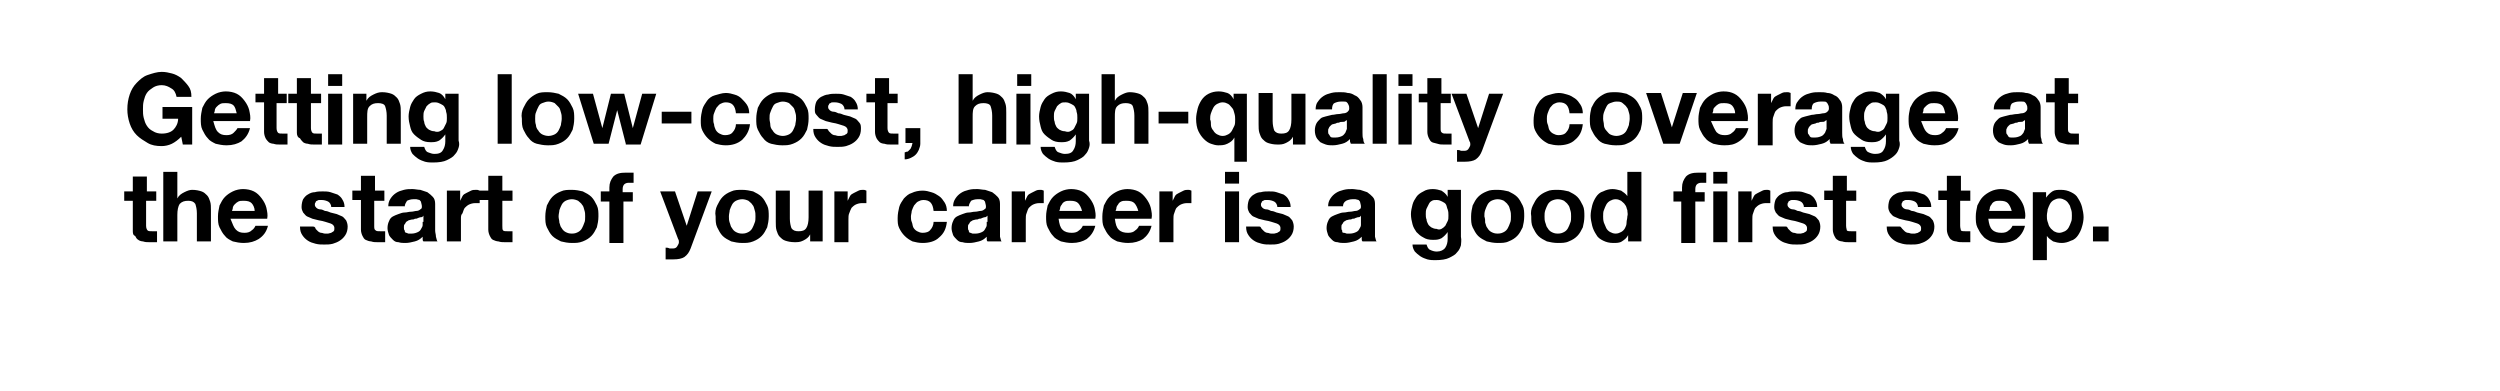 <svg xmlns="http://www.w3.org/2000/svg" viewBox="0 0 320 50"><path d="M22 18.4c-.4.2-.9.3-1.3.3-.7 0-1.3-.1-1.8-.4s-1-.6-1.4-1c-.4-.4-.7-.9-.9-1.5-.2-.6-.3-1.2-.3-1.8 0-.7.1-1.3.3-1.9.2-.6.5-1.1.9-1.5.4-.4.8-.8 1.4-1s1.2-.4 1.8-.4c.5 0 .9.1 1.3.2s.8.3 1.2.6c.3.3.6.6.9 1s.4.8.4 1.4h-1.9c-.1-.5-.3-.9-.7-1.1-.3-.2-.7-.4-1.2-.4-.4 0-.8.1-1.1.3-.3.2-.6.4-.8.7-.2.3-.3.6-.4 1s-.1.7-.1 1.1c0 .4 0 .7.1 1.1.1.4.2.7.4 1 .2.3.4.5.8.7.3.2.7.3 1.1.3.7 0 1.2-.2 1.5-.5s.6-.8.6-1.4h-2v-1.5h3.8v4.8h-1.2l-.2-1c-.4.4-.8.7-1.2.9zM27.9 16.9c.3.3.6.4 1.1.4.4 0 .7-.1.9-.3s.4-.4.5-.6H32c-.2.8-.6 1.3-1.1 1.7-.5.3-1.1.5-1.9.5-.5 0-1-.1-1.4-.2-.4-.2-.8-.4-1-.7-.3-.3-.5-.7-.7-1.1-.2-.4-.2-.9-.2-1.4 0-.5.1-.9.2-1.4.2-.4.4-.8.7-1.1s.6-.5 1-.7c.4-.2.9-.3 1.3-.3.5 0 1 .1 1.4.3.4.2.7.5 1 .9.3.4.5.8.6 1.2.1.5.2.9.1 1.4h-4.7c.2.7.3 1.1.6 1.4zm2-3.4c-.2-.2-.5-.3-1-.3-.3 0-.5 0-.7.1s-.3.2-.5.4c-.1.1-.2.3-.2.4 0 .2-.1.3-.1.4h2.9c-.1-.4-.2-.8-.4-1zM36.7 12v1.2h-1.3v3.2c0 .3.1.5.2.6.1.1.3.1.6.1h.6v1.4h-1c-.3 0-.5 0-.8-.1-.2 0-.5-.1-.6-.2s-.3-.3-.4-.5c-.1-.2-.2-.5-.2-.8v-3.8h-1.1V12h1.1v-2h1.8v2h1.1zM41.1 12v1.2h-1.3v3.2c0 .3.1.5.2.6.1.1.3.1.6.1h.6v1.4h-1c-.3 0-.5 0-.8-.1-.2 0-.5-.1-.6-.2s-.3-.3-.4-.5c-.3-.1-.4-.4-.4-.7v-3.8h-1.1V12H38v-2h1.8v2h1.3zM42 11V9.5h1.8V11H42zm1.8 1v6.5H42V12h1.8zM46.9 12v.9c.2-.4.5-.6.9-.8.4-.2.7-.3 1.1-.3.5 0 .9.1 1.2.2.3.1.5.3.7.5.2.2.3.5.4.8.1.3.1.7.1 1.1v4h-1.8v-3.6c0-.5-.1-.9-.2-1.2s-.5-.4-.9-.4c-.5 0-.8.1-1.1.4s-.3.8-.3 1.4v3.4h-1.8V12h1.7zM58.7 18.9c-.1.3-.2.6-.5.9-.2.3-.6.5-1 .7-.4.2-1 .3-1.8.3-.3 0-.6 0-1-.1-.3-.1-.6-.2-.9-.4-.3-.2-.5-.4-.7-.6-.2-.3-.3-.6-.3-.9h1.8c.1.3.2.6.5.7s.5.2.8.2c.5 0 .9-.1 1.1-.5.2-.3.3-.7.3-1.1v-.9c-.2.3-.5.6-.8.8-.4.2-.7.2-1.1.2-.5 0-.9-.1-1.2-.3-.3-.2-.6-.4-.9-.7s-.4-.6-.5-1c-.1-.4-.2-.8-.2-1.3 0-.4.1-.8.2-1.2.1-.4.3-.7.5-1 .2-.3.5-.5.9-.7s.7-.3 1.2-.3c.4 0 .8.1 1.1.2s.6.4.8.8V12h1.7v6c.1.3.1.6 0 .9zm-2.4-2.1c.2-.1.4-.2.5-.4l.3-.6c.1-.2.1-.4.1-.7 0-.3 0-.5-.1-.8 0-.2-.1-.4-.2-.6-.1-.2-.3-.3-.5-.4-.2-.1-.4-.2-.7-.2-.2 0-.5 0-.6.1-.2.1-.3.2-.5.4l-.3.6c-.1.2-.1.5-.1.7 0 .2 0 .5.1.7 0 .2.1.4.2.6.1.2.3.3.4.4.2.1.4.2.7.2.2.1.5.1.7 0zM65.5 9.5v8.9h-1.8V9.5h1.8zM67 13.8c.2-.4.4-.8.7-1.1.3-.3.6-.5 1-.7.4-.2.9-.2 1.4-.2s1 .1 1.4.2c.4.2.8.4 1.1.7.3.3.5.7.7 1.1.2.4.2.9.2 1.4 0 .5-.1 1-.2 1.4-.2.4-.4.8-.7 1.1-.3.3-.6.5-1.1.7s-.9.2-1.4.2-1-.1-1.4-.2-.8-.4-1-.7c-.3-.3-.5-.7-.7-1.1-.2-.4-.2-.9-.2-1.4-.1-.5 0-1 .2-1.4zm1.6 2.2c0 .2.1.5.3.7.1.2.3.4.5.5s.5.2.8.2.6-.1.8-.2c.2-.1.4-.3.5-.5s.2-.4.3-.7c0-.2.1-.5.1-.8s0-.5-.1-.8-.1-.5-.3-.7l-.5-.5c-.2-.1-.5-.2-.8-.2s-.5.1-.8.2-.4.3-.5.5c-.1.2-.2.4-.3.7-.1.2-.1.5-.1.8s0 .5.1.8zM80.1 18.4L79 14.1l-1.1 4.3H76L74 12h1.9l1.2 4.4 1.1-4.4h1.7l1.1 4.4 1.2-4.4H84l-2 6.5h-1.9zM88.5 14.3v1.5h-3.8v-1.5h3.8zM92.9 13.1c-.3 0-.5.1-.7.2-.2.1-.3.3-.5.5-.1.2-.2.4-.3.7-.1.2-.1.5-.1.7 0 .2 0 .5.1.7 0 .2.1.5.2.7.1.2.3.4.5.5s.4.2.7.2c.4 0 .8-.1 1-.4.2-.2.4-.6.4-1H96c-.1.9-.5 1.5-1 2-.6.5-1.3.7-2.1.7-.5 0-.9-.1-1.3-.2-.4-.2-.7-.4-1-.7-.3-.3-.5-.6-.7-1s-.2-.8-.2-1.3.1-1 .2-1.4c.1-.4.4-.8.6-1.1s.6-.6 1-.7.9-.3 1.4-.3c.4 0 .8.1 1.1.2.4.1.7.3.9.5s.5.5.7.8c.2.3.3.7.3 1.1h-1.7c-.1-1-.5-1.4-1.3-1.4zM97 13.8c.2-.4.4-.8.7-1.1.3-.3.6-.5 1-.7.4-.2.9-.2 1.4-.2s1 .1 1.4.2c.4.2.8.4 1.1.7.3.3.5.7.7 1.1.2.4.2.9.2 1.4 0 .5-.1 1-.2 1.4-.2.4-.4.8-.7 1.1-.3.3-.6.5-1.1.7s-.9.2-1.4.2-1-.1-1.4-.2-.8-.4-1-.7c-.3-.3-.5-.7-.7-1.1-.2-.4-.2-.9-.2-1.4 0-.5.1-1 .2-1.4zm1.6 2.2c0 .2.1.5.3.7.1.2.3.4.5.5s.5.2.8.2.6-.1.8-.2c.2-.1.4-.3.5-.5s.2-.4.3-.7c0-.2.1-.5.1-.8s0-.5-.1-.8-.1-.5-.3-.7l-.5-.5c-.2-.1-.5-.2-.8-.2s-.5.1-.8.2-.4.3-.5.5c-.1.2-.2.4-.3.7-.1.2-.1.5-.1.8s.1.5.1.8zM106.1 16.8l.3.3c.1.1.3.2.4.2.2 0 .3.1.5.1h.4c.1 0 .3-.1.4-.1.1-.1.2-.1.3-.2.1-.1.1-.2.1-.4 0-.3-.2-.5-.5-.6-.4-.1-.8-.3-1.5-.4-.3-.1-.5-.1-.8-.2-.2-.1-.5-.2-.7-.3-.2-.1-.3-.3-.5-.5s-.2-.4-.2-.7c0-.4.1-.8.2-1s.4-.5.6-.6.6-.3.9-.3c.3-.1.7-.1 1-.1.3 0 .7 0 1 .1l.9.3c.3.2.5.4.6.6.2.3.3.6.3 1h-1.7c0-.3-.2-.6-.4-.7-.2-.1-.5-.2-.8-.2h-.3c-.1 0-.2 0-.3.1-.1 0-.2.1-.2.2-.1.1-.1.2-.1.3 0 .2.1.3.2.4s.3.2.5.2.4.1.6.2c.2 0 .5.1.7.2.3.1.5.1.8.2.2.1.5.2.7.3s.3.3.5.5.2.5.2.8c0 .4-.1.8-.3 1.1s-.4.5-.7.7c-.3.2-.6.3-.9.4-.4.1-.7.1-1.1.1-.4 0-.7 0-1.1-.1-.4-.1-.7-.2-1-.4-.3-.2-.5-.4-.7-.7-.2-.3-.3-.6-.3-1.1h1.7c.2 0 .2.2.3.3zM114.9 12v1.2h-1.3v3.2c0 .3.1.5.2.6.1.1.3.1.6.1h.6v1.4h-1c-.3 0-.5 0-.8-.1-.2 0-.5-.1-.6-.2s-.3-.3-.4-.5c-.1-.2-.2-.5-.2-.8v-3.8h-1.1V12h1.1v-2h1.8v2h1.1zM117.8 16.5v1.9c0 .3-.1.5-.2.8-.1.2-.2.4-.4.6-.2.2-.4.3-.6.4-.2.1-.5.2-.8.2v-.9c.1 0 .2-.1.4-.1l.3-.3c.1-.1.1-.2.2-.4 0-.1.1-.3.1-.4h-.9v-1.9h1.9zM124.5 9.5v3.4c.2-.4.5-.6.9-.8.4-.2.7-.3 1-.3.5 0 .9.1 1.2.2.3.1.5.3.7.5.2.2.3.5.4.8.1.3.1.7.1 1.1v4H127v-3.6c0-.5-.1-.9-.2-1.2s-.5-.4-.9-.4c-.5 0-.8.1-1.1.4s-.3.8-.3 1.4v3.4h-1.8V9.5h1.8zM130.2 11V9.5h1.8V11h-1.8zm1.7 1v6.5h-1.8V12h1.8zM139.4 18.9c-.1.3-.2.6-.5.9-.2.3-.6.5-1 .7-.4.2-1 .3-1.8.3-.3 0-.6 0-1-.1-.3-.1-.6-.2-.9-.4-.3-.2-.5-.4-.7-.6-.2-.3-.3-.6-.3-.9h1.8c.1.3.2.6.5.7s.5.2.8.2c.5 0 .9-.1 1.1-.5.2-.3.3-.7.3-1.1v-.9c-.2.3-.5.6-.8.8-.4.2-.7.2-1.1.2-.5 0-.9-.1-1.2-.3-.3-.2-.6-.4-.9-.7s-.4-.6-.5-1c-.1-.4-.2-.8-.2-1.3 0-.4.1-.8.2-1.2.1-.4.3-.7.5-1 .2-.3.5-.5.9-.7s.7-.3 1.2-.3c.4 0 .8.1 1.1.2s.6.4.8.8V12h1.7v6c.1.3.1.6 0 .9zm-2.4-2.1c.2-.1.4-.2.5-.4l.3-.6c.1-.2.1-.4.1-.7 0-.3 0-.5-.1-.8 0-.2-.1-.4-.2-.6-.1-.2-.3-.3-.5-.4-.2-.1-.4-.2-.7-.2-.2 0-.5 0-.6.1-.2.1-.3.2-.5.4l-.3.6c-.1.2-.1.5-.1.7 0 .2 0 .5.1.7 0 .2.1.4.2.6.1.2.3.3.4.4.2.1.4.2.7.2.3.1.5.1.7 0zM142.7 9.5v3.4c.2-.4.5-.6.9-.8.4-.2.7-.3 1-.3.5 0 .9.1 1.2.2.3.1.5.3.7.5.2.2.3.5.4.8.1.3.1.7.1 1.1v4h-1.8v-3.6c0-.5-.1-.9-.2-1.2s-.5-.4-.9-.4c-.5 0-.8.1-1.1.4s-.3.8-.3 1.4v3.4H141V9.5h1.7zM152.1 14.3v1.5h-3.8v-1.5h3.8zM158 20.7v-3.1c-.2.4-.5.6-.9.8s-.8.2-1.2.2c-.3 0-.6-.1-.9-.2-.3-.1-.6-.3-.9-.6-.3-.3-.5-.6-.7-1-.2-.4-.3-1-.3-1.6 0-.4.1-.9.2-1.3s.3-.8.5-1.1.5-.6.9-.8c.4-.2.8-.3 1.3-.3.4 0 .8.1 1.1.2s.6.4.8.8V12h1.7v8.7H158zm-3-4.7c0 .2.1.5.3.7.1.2.3.4.5.5.2.1.4.2.7.2s.5-.1.7-.2c.2-.1.4-.3.5-.5l.3-.6c.1-.2.1-.5.1-.8 0-.2 0-.5-.1-.8s-.1-.5-.3-.7-.3-.4-.5-.5-.4-.2-.7-.2c-.3 0-.5.1-.7.2-.2.1-.4.3-.5.5s-.2.4-.3.7-.1.5-.1.8c.1.2.1.4.1.7zM165.5 18.4v-.9c-.2.4-.5.6-.9.8s-.7.2-1.1.2c-.5 0-.9-.1-1.2-.2-.3-.1-.5-.3-.7-.5-.2-.2-.3-.5-.4-.8-.1-.3-.1-.7-.1-1.1v-4h1.8v3.6c0 .5.1.9.2 1.2.2.3.5.4.9.4.5 0 .8-.1 1-.4s.3-.8.3-1.4V12h1.8v6.5h-1.6zM168.4 14c0-.4.1-.8.3-1 .2-.3.4-.5.7-.7.3-.2.6-.3 1-.4.4-.1.7-.1 1.1-.1.3 0 .7 0 1 .1.3 0 .6.1.9.3.3.1.5.3.7.6.2.2.3.6.3.9V17c0 .3 0 .6.1.8 0 .3.1.5.2.6h-1.8c0-.1-.1-.2-.1-.3v-.3c-.3.3-.6.5-1 .6-.4.1-.8.2-1.2.2-.3 0-.6 0-.9-.1-.3-.1-.5-.2-.7-.3-.2-.2-.4-.4-.5-.6-.1-.2-.2-.5-.2-.9s.1-.7.2-.9c.1-.2.3-.4.5-.6s.4-.2.7-.3.5-.1.8-.2c.3 0 .5-.1.8-.1.3 0 .5-.1.7-.1s.4-.1.5-.2c.1-.1.2-.2.2-.4s0-.3-.1-.5-.1-.2-.2-.3c-.1-.1-.2-.1-.4-.1h-.4c-.3 0-.6.1-.8.2-.2.1-.3.4-.3.8h-2.1zm4.1 1.3c-.1.1-.2.1-.3.2s-.2.1-.4.1c-.1 0-.3 0-.4.1-.1 0-.3 0-.4.1-.1 0-.3.1-.4.1-.1 0-.2.1-.3.2-.1.1-.2.2-.2.3-.1.1-.1.2-.1.4s0 .3.1.4c.1.1.1.2.2.3s.2.1.3.1h.4c.3 0 .6-.1.8-.2.2-.1.3-.3.4-.4.1-.2.1-.3.2-.5V15.3zM177.5 9.5v8.9h-1.8V9.5h1.8zM179 11V9.5h1.8V11H179zm1.7 1v6.5H179V12h1.7zM185.7 12v1.2h-1.3v3.2c0 .3 0 .5.2.6.1.1.3.1.6.1h.6v1.4h-1c-.3 0-.5 0-.8-.1s-.5-.1-.7-.2-.3-.3-.4-.5c-.1-.2-.2-.5-.2-.8v-3.8h-1.1V12h1.1v-2h1.8v2h1.2zM188.9 20.4c-.3.2-.8.3-1.4.3h-1v-1.5c.2 0 .3 0 .5.1h.5c.2 0 .4-.1.5-.3s.2-.3.2-.5c0-.1 0-.3-.1-.4l-2.3-6.1h1.9l1.5 4.4 1.4-4.4h1.8l-2.7 7.3c-.2.5-.4.8-.8 1.1zM199.6 13.1c-.3 0-.5.1-.7.2-.2.1-.3.3-.5.5-.1.2-.2.4-.3.7s-.1.5-.1.7c0 .2 0 .5.1.7s.1.5.2.7c.1.2.3.4.5.5.2.1.4.2.7.2.4 0 .8-.1 1-.4.2-.2.4-.6.4-1h1.7c-.1.9-.4 1.5-1 2-.5.5-1.3.7-2.1.7-.5 0-.9-.1-1.3-.2-.4-.2-.7-.4-1-.7-.3-.3-.5-.6-.7-1-.2-.4-.2-.8-.2-1.3s.1-1 .2-1.4c.1-.4.4-.8.6-1.1.3-.3.6-.6 1-.7s.9-.3 1.4-.3c.4 0 .8.1 1.1.2.4.1.7.3 1 .5s.5.5.7.8.3.7.3 1.1h-1.7c-.1-1-.5-1.4-1.3-1.4zM203.7 13.8c.2-.4.4-.8.7-1.1.3-.3.6-.5 1-.7.4-.2.9-.2 1.4-.2.5 0 1 .1 1.4.2.4.2.8.4 1.1.7s.5.7.7 1.1c.2.4.2.9.2 1.4 0 .5-.1 1-.2 1.4-.2.4-.4.8-.7 1.1-.3.3-.6.5-1.1.7-.4.2-.9.2-1.4.2-.5 0-1-.1-1.4-.2s-.8-.4-1-.7c-.3-.3-.5-.7-.7-1.1-.2-.4-.2-.9-.2-1.4 0-.5.1-1 .2-1.4zm1.6 2.2c0 .2.1.5.3.7s.3.4.5.5.5.2.8.2.6-.1.8-.2.4-.3.5-.5c.1-.2.2-.4.3-.7 0-.2.1-.5.1-.8s0-.5-.1-.8-.1-.5-.3-.7c-.1-.2-.3-.3-.5-.5s-.5-.2-.8-.2-.5.1-.8.2-.4.3-.5.5-.2.4-.3.7-.1.5-.1.8.1.5.1.8zM212.9 18.4l-2.2-6.5h1.9l1.4 4.4 1.4-4.4h1.8l-2.2 6.5h-2.1zM219.7 16.9c.3.3.6.4 1.1.4.4 0 .7-.1.9-.3.3-.2.4-.4.5-.6h1.6c-.2.8-.6 1.3-1.2 1.7s-1.1.5-1.9.5c-.5 0-1-.1-1.4-.2-.4-.2-.8-.4-1-.7-.3-.3-.5-.7-.7-1.1-.2-.4-.2-.9-.2-1.4 0-.5.1-.9.2-1.4.2-.4.4-.8.7-1.1.3-.3.6-.5 1-.7s.9-.3 1.3-.3c.6 0 1 .1 1.4.3s.7.5 1 .9.5.8.6 1.2c.1.5.2.9.1 1.4H219c.3.7.5 1.1.7 1.4zm2-3.4c-.2-.2-.5-.3-1-.3-.3 0-.5 0-.7.1s-.3.2-.5.4-.2.3-.2.4c0 .2-.1.3-.1.4h2.9c0-.4-.2-.8-.4-1zM226.7 12v1.2l.3-.6c.1-.2.3-.3.5-.4l.6-.3c.2-.1.4-.1.7-.1.1 0 .2 0 .4.1v1.7h-.6c-.3 0-.6.1-.8.2-.2.1-.4.3-.5.4s-.2.4-.3.7c-.1.2-.1.5-.1.8v2.9H225V12h1.7zM229.8 14c0-.4.1-.8.3-1 .2-.3.4-.5.7-.7.3-.2.6-.3 1-.4.4-.1.7-.1 1.1-.1.3 0 .7 0 1 .1.3 0 .6.1.9.3.3.1.5.3.7.6.2.2.3.6.3.9V17c0 .3 0 .6.1.8 0 .3.1.5.2.6h-1.8c0-.1-.1-.2-.1-.3v-.3c-.3.3-.6.5-1 .6-.4.1-.8.2-1.2.2-.3 0-.6 0-.9-.1-.3-.1-.5-.2-.7-.3-.2-.2-.4-.4-.5-.6-.1-.2-.2-.5-.2-.9s.1-.7.2-.9c.1-.2.3-.4.5-.6s.4-.2.7-.3.5-.1.8-.2c.3 0 .5-.1.8-.1.3 0 .5-.1.7-.1s.4-.1.5-.2c.1-.1.2-.2.2-.4s0-.3-.1-.5-.1-.2-.2-.3c-.1-.1-.2-.1-.4-.1h-.4c-.3 0-.6.1-.8.2-.2.1-.3.4-.3.8h-2.1zm4.1 1.3c-.1.1-.2.1-.3.2s-.2.1-.4.1c-.1 0-.3 0-.4.1-.1 0-.3 0-.4.1-.1 0-.3.1-.4.1-.1 0-.2.1-.3.2-.1.1-.2.2-.2.3-.1.1-.1.2-.1.4s0 .3.1.4c.1.1.1.2.2.3s.2.1.3.1h.4c.3 0 .6-.1.8-.2.2-.1.3-.3.4-.4.1-.2.1-.3.2-.5V15.3zM243.1 18.9c-.1.3-.2.6-.5.9s-.6.5-1 .7c-.4.2-1 .3-1.8.3-.3 0-.6 0-1-.1-.3-.1-.6-.2-.9-.4-.3-.2-.5-.4-.7-.6-.2-.3-.3-.6-.3-.9h1.8c.1.3.2.6.5.7.2.1.5.2.8.2.5 0 .9-.1 1.1-.5.2-.3.3-.7.3-1.1v-.9c-.2.3-.5.6-.8.8-.4.2-.7.2-1.1.2-.5 0-.9-.1-1.2-.3-.3-.2-.6-.4-.9-.7s-.4-.6-.5-1c-.1-.4-.2-.8-.2-1.3 0-.4.1-.8.2-1.2.1-.4.3-.7.5-1 .2-.3.5-.5.9-.7.3-.2.7-.3 1.2-.3.4 0 .8.1 1.1.2.3.2.6.4.8.8V12h1.7v6c.1.3.1.6 0 .9zm-2.4-2.1c.2-.1.4-.2.5-.4l.3-.6c.1-.2.1-.4.1-.7 0-.3 0-.5-.1-.8 0-.2-.1-.4-.2-.6-.1-.2-.3-.3-.5-.4-.2-.1-.4-.2-.7-.2-.2 0-.5 0-.6.1-.2.1-.3.2-.5.4s-.2.4-.3.6c-.1.2-.1.5-.1.7 0 .2 0 .5.1.7 0 .2.1.4.2.6.1.2.3.3.4.4.2.1.4.2.7.2.3.1.5.1.7 0zM246.6 16.9c.3.3.6.4 1.1.4.4 0 .7-.1.9-.3.3-.2.4-.4.5-.6h1.6c-.2.8-.6 1.3-1.2 1.7s-1.1.5-1.9.5c-.5 0-1-.1-1.4-.2-.4-.2-.8-.4-1-.7-.3-.3-.5-.7-.7-1.1-.2-.4-.2-.9-.2-1.4 0-.5.1-.9.2-1.4.2-.4.4-.8.7-1.1.3-.3.6-.5 1-.7s.9-.3 1.3-.3c.6 0 1 .1 1.4.3s.7.5 1 .9.5.8.6 1.2c.1.5.2.9.1 1.4h-4.7c.3.7.4 1.1.7 1.4zm2-3.4c-.2-.2-.5-.3-1-.3-.3 0-.5 0-.7.1s-.3.2-.5.4-.2.3-.2.4c0 .2-.1.3-.1.4h2.9c-.1-.4-.2-.8-.4-1zM255.2 14c0-.4.1-.8.3-1 .2-.3.4-.5.7-.7.3-.2.6-.3 1-.4.4-.1.7-.1 1.1-.1.3 0 .7 0 1 .1.3 0 .6.1.9.3.3.1.5.3.7.6.2.2.3.6.3.9V17c0 .3 0 .6.1.8 0 .3.1.5.2.6h-1.8c0-.1-.1-.2-.1-.3v-.3c-.3.3-.6.5-1 .6-.4.1-.8.2-1.2.2-.3 0-.6 0-.9-.1-.3-.1-.5-.2-.7-.3-.2-.2-.4-.4-.5-.6-.1-.2-.2-.5-.2-.9s.1-.7.2-.9c.1-.2.3-.4.5-.6s.4-.2.7-.3.5-.1.8-.2c.3 0 .5-.1.8-.1.3 0 .5-.1.7-.1s.4-.1.5-.2c.1-.1.2-.2.2-.4s0-.3-.1-.5-.1-.2-.2-.3c-.1-.1-.2-.1-.4-.1h-.4c-.3 0-.6.1-.8.2-.2.1-.3.4-.3.8h-2.1zm4.1 1.3c-.1.1-.2.1-.3.2s-.2.1-.4.1c-.1 0-.3 0-.4.1-.1 0-.3 0-.4.1-.1 0-.3.1-.4.1-.1 0-.2.1-.3.2-.1.1-.2.2-.2.3-.1.1-.1.2-.1.4s0 .3.1.4c.1.1.1.2.2.3s.2.1.3.1h.4c.3 0 .6-.1.8-.2.2-.1.3-.3.4-.4.1-.2.1-.3.2-.5V15.3zM266 12v1.2h-1.3v3.2c0 .3 0 .5.2.6.1.1.3.1.6.1h.6v1.4h-1c-.3 0-.5 0-.8-.1s-.5-.1-.7-.2-.3-.3-.4-.5c-.1-.2-.2-.5-.2-.8v-3.8h-1.1V12h1.1v-2h1.8v2h1.2zM20 24.5v1.2h-1.3v3.2c0 .3.1.5.2.6.1.1.3.1.6.1h.6V31h-1c-.3 0-.5 0-.8-.1-.2 0-.5-.1-.6-.2-.2-.1-.3-.3-.4-.5-.3-.1-.3-.4-.3-.7v-3.8h-1.1v-1.2H17v-1.9h1.8v1.9H20zm2.7-2.5v3.4c.2-.4.5-.6.9-.8.4-.2.7-.3 1-.3.5 0 .9.1 1.2.2.3.1.5.3.7.5.2.2.3.5.4.8.1.3.1.7.1 1.1v4h-1.8v-3.6c0-.5-.1-.9-.2-1.2-.2-.3-.5-.4-.9-.4-.5 0-.8.1-1.1.4-.2.3-.3.8-.3 1.4v3.4h-1.8V22h1.8zm7.5 7.4c.3.3.6.4 1.1.4.4 0 .7-.1.9-.3.3-.2.4-.4.5-.6h1.6c-.2.8-.6 1.3-1.2 1.7-.5.3-1.1.5-1.9.5-.5 0-1-.1-1.4-.2-.4-.2-.8-.4-1-.7-.3-.3-.5-.7-.7-1.1-.2-.4-.2-.9-.2-1.4 0-.5.1-.9.2-1.4.2-.4.4-.8.7-1.1.3-.3.6-.5 1-.7.4-.2.9-.3 1.3-.3.5 0 1 .1 1.4.3.4.2.7.5 1 .9.3.4.5.8.6 1.2.1.5.2.9.1 1.4h-4.7c.3.7.4 1.1.7 1.4zm2-3.4c-.2-.2-.5-.3-1-.3-.3 0-.5 0-.7.1-.2.1-.3.2-.5.4-.1.1-.2.3-.2.4 0 .2-.1.3-.1.4h2.9c0-.4-.2-.8-.4-1zm8.2 3.3l.3.3c.1.1.3.2.4.2.2 0 .3.1.5.1h.4c.1 0 .3-.1.4-.1.1-.1.2-.1.3-.2.1-.1.1-.2.1-.4 0-.3-.2-.5-.5-.6-.4-.1-.8-.3-1.5-.4-.3-.1-.5-.1-.8-.2-.2-.1-.5-.2-.7-.3-.2-.1-.3-.3-.5-.5-.1-.2-.2-.4-.2-.7 0-.4.1-.8.2-1 .2-.3.4-.5.6-.6.3-.2.6-.3.9-.3.3-.1.7-.1 1-.1.3 0 .7 0 1 .1l.9.3c.3.2.5.4.6.6.2.3.3.6.3 1h-1.7c0-.3-.2-.6-.4-.7-.2-.1-.5-.2-.8-.2h-.3c-.1 0-.2 0-.3.1-.1 0-.2.1-.2.2-.1.1-.1.2-.1.3 0 .2.1.3.2.4.1.1.3.2.5.2s.4.1.6.2c.2 0 .5.1.7.2.3.1.5.1.8.2.2.1.5.2.7.3.2.1.3.3.5.5.1.2.2.5.2.8 0 .4-.1.8-.3 1.1-.2.3-.4.5-.7.7-.3.2-.6.3-.9.4-.4.1-.7.1-1.1.1-.4 0-.7 0-1.1-.1-.4-.1-.7-.2-1-.4-.3-.2-.5-.4-.7-.7-.2-.3-.3-.6-.3-1.1h1.7c.2 0 .3.2.3.3zm8.8-4.8v1.2h-1.3v3.2c0 .3 0 .5.2.6.1.1.3.1.6.1h.6V31h-1c-.3 0-.5 0-.8-.1-.2 0-.5-.1-.7-.2-.2-.1-.3-.3-.4-.5-.1-.2-.2-.5-.2-.8v-3.8h-1.1v-1.2h1.1v-1.9H48v1.9h1.2zm2.6 2c0-.4.2-.6.3-.8.2-.1.5-.2.8-.2h.4c.1 0 .3.1.4.1.1.1.2.2.2.3s.1.3.1.5 0 .3-.2.4c-.1.1-.3.2-.5.2s-.4.1-.7.1c-.3 0-.5.1-.8.1-.3 0-.5.1-.8.2-.3.1-.5.2-.7.3-.2.1-.4.3-.5.6-.1.2-.2.5-.2.9 0 .3.1.6.2.9.1.2.3.4.5.6.2.2.4.3.7.3.3.1.6.1.9.1.4 0 .8-.1 1.2-.2.4-.1.7-.3 1-.6v.3c0 .1 0 .2.1.3H56c-.1-.1-.1-.3-.2-.6 0-.3-.1-.5-.1-.8v-3.4c0-.4-.1-.7-.3-.9-.2-.2-.4-.4-.7-.6l-.9-.3c-.3 0-.7-.1-1-.1-.4 0-.7 0-1.1.1-.4.1-.7.2-1 .4-.3.2-.5.4-.7.7-.2.3-.3.6-.3 1h2.1zm2.3 1.9v.4c0 .2-.1.3-.2.5s-.2.3-.4.4c-.2.1-.5.2-.8.2h-.4c-.1 0-.2-.1-.3-.1s-.2-.1-.2-.3c-.1-.1-.1-.2-.1-.4s0-.3.1-.4c.1-.1.1-.2.2-.3.1-.1.2-.1.3-.2.1 0 .3-.1.4-.1.1 0 .3 0 .4-.1.1 0 .3 0 .4-.1.1 0 .2-.1.4-.1s.2-.1.3-.2v.8zm4.8-3.9v1.2l.3-.6c.1-.2.3-.3.5-.4l.6-.3c.2-.1.4-.1.7-.1.1 0 .2 0 .4.1V26h-.6c-.3 0-.6.1-.8.2-.2.1-.4.3-.5.4s-.2.4-.3.7c-.2.2-.2.4-.2.7v2.9h-1.8v-6.5h1.7zm6.7 0v1.2h-1.3v3.2c0 .3 0 .5.1.6.1.1.3.1.6.1h.6V31h-1c-.3 0-.5 0-.8-.1-.2 0-.5-.1-.7-.2-.2-.1-.3-.3-.4-.5-.1-.2-.2-.5-.2-.8v-3.8h-1.1v-1.2h1.1v-1.9h1.8v1.9h1.3zm4.4 1.8c.2-.4.4-.8.7-1.1.3-.3.6-.5 1.1-.7.4-.2.9-.2 1.4-.2.5 0 1 .1 1.4.2.4.2.8.4 1.1.7.3.3.5.7.7 1.1.2.4.2.9.2 1.4 0 .5-.1 1-.2 1.4-.2.4-.4.8-.7 1.1-.3.3-.6.5-1.1.7s-.9.2-1.4.2c-.5 0-1-.1-1.4-.2-.4-.2-.8-.4-1.1-.7-.3-.3-.5-.7-.7-1.1-.2-.4-.2-.9-.2-1.4 0-.5.1-1 .2-1.4zm1.6 2.2c.1.2.1.5.3.7.1.2.3.4.5.5.2.1.4.2.8.2s.6-.1.8-.2c.2-.1.4-.3.5-.5.1-.2.2-.4.3-.7.1-.2.1-.5.1-.8 0-.3 0-.5-.1-.8s-.1-.5-.3-.7c-.1-.2-.3-.3-.5-.5-.2-.1-.5-.2-.8-.2s-.6.1-.8.2c-.2.1-.4.3-.5.5-.1.2-.2.4-.3.7 0 .2-.1.5-.1.8 0 .3.1.5.1.8zm5.3-2.8v-1.2H78V24c0-.6.2-1 .5-1.4.4-.4.9-.5 1.6-.5h1v1.3h-.7c-.2 0-.4.1-.5.2-.1.1-.2.3-.2.6v.4H81v1.2h-1.2v5.3H78v-5.3h-1.1zm10.7 7.2c-.3.2-.8.3-1.4.3h-1v-1.5c.2 0 .3 0 .5.1h.5c.2 0 .4-.1.5-.3.1-.2.2-.3.2-.5 0-.1 0-.3-.1-.4l-2.3-6.1h1.9l1.5 4.4 1.4-4.4h1.8l-2.7 7.3c-.2.5-.4.8-.8 1.1zm4.2-6.6c.2-.4.4-.8.7-1.1.3-.3.6-.5 1.1-.7.4-.2.9-.2 1.4-.2.5 0 1 .1 1.4.2.4.2.8.4 1.1.7.3.3.5.7.7 1.1.2.4.2.9.2 1.4 0 .5-.1 1-.2 1.4-.2.4-.4.8-.7 1.1-.3.3-.6.5-1.1.7s-.9.2-1.4.2c-.5 0-1-.1-1.4-.2-.4-.2-.8-.4-1.1-.7-.3-.3-.5-.7-.7-1.1-.2-.4-.2-.9-.2-1.4-.1-.5 0-1 .2-1.4zm1.6 2.2c.1.2.1.5.3.7.1.2.3.4.5.5.2.1.4.2.8.2s.6-.1.8-.2c.2-.1.4-.3.5-.5.1-.2.2-.4.3-.7.1-.2.1-.5.1-.8 0-.3 0-.5-.1-.8s-.1-.5-.3-.7c-.1-.2-.3-.3-.5-.5-.2-.1-.5-.2-.8-.2s-.6.1-.8.2c-.2.1-.4.3-.5.5-.1.2-.2.4-.3.7 0 .2-.1.5-.1.8 0 .3 0 .5.1.8zm10.3 2.4V30c-.2.4-.5.6-.9.8-.4.2-.7.2-1.1.2-.5 0-.9-.1-1.2-.2-.3-.1-.5-.3-.7-.5-.2-.2-.3-.5-.4-.8-.1-.3-.1-.7-.1-1.1v-4h1.8V28c0 .5.1.9.2 1.2.2.3.5.4.9.4.5 0 .8-.1 1-.4.2-.3.3-.8.3-1.4v-3.4h1.8v6.5h-1.6zm4.8-6.4v1.2l.3-.6c.1-.2.3-.3.5-.4l.6-.3c.2-.1.4-.1.6-.1.1 0 .2 0 .4.1V26h-.6c-.3 0-.6.1-.8.2-.2.1-.4.3-.5.4-.1.2-.2.4-.3.7-.1.2-.1.5-.1.8V31h-1.8v-6.5h1.7zm9.7 1.1c-.3 0-.5.1-.7.2-.2.1-.3.3-.5.5-.1.2-.2.4-.3.7 0 .2-.1.5-.1.7 0 .2 0 .5.1.7.1.2.1.5.2.7.1.2.3.4.5.5.2.1.4.2.7.2.4 0 .8-.1 1-.4.2-.2.4-.6.4-1h1.7c-.1.9-.4 1.5-1 2-.5.5-1.3.7-2.1.7-.5 0-.9-.1-1.3-.2-.4-.2-.7-.4-1-.7-.3-.3-.5-.6-.7-1-.2-.4-.2-.8-.2-1.3s.1-1 .2-1.4c.1-.4.4-.8.6-1.1.3-.3.6-.6 1-.7.4-.2.9-.3 1.4-.3.4 0 .8.1 1.1.2.4.1.7.3 1 .5.3.2.5.5.7.8.2.3.3.7.3 1.1h-1.7c-.1-1-.5-1.4-1.3-1.4zm5.8.9c0-.4.2-.6.3-.8.2-.1.5-.2.8-.2h.4c.1 0 .3.1.4.1.1.1.2.2.2.3s.1.3.1.5 0 .3-.2.4c-.1.1-.3.2-.5.2s-.4.1-.7.1c-.3 0-.5.1-.8.1-.3 0-.5.1-.8.2-.3.1-.5.2-.7.3-.2.1-.4.3-.5.6-.1.2-.2.5-.2.9 0 .3.1.6.2.9.1.2.3.4.5.6.2.2.4.3.7.3.3.1.6.1.9.1.4 0 .8-.1 1.2-.2.4-.1.7-.3 1-.6v.3c0 .1 0 .2.1.3h1.8c-.1-.1-.1-.3-.2-.6v-4.2c0-.4-.1-.7-.3-.9-.2-.2-.4-.4-.7-.6l-.9-.3c-.3 0-.7-.1-1-.1-.4 0-.7 0-1.1.1-.4.1-.7.2-1 .4-.3.2-.5.4-.7.7-.2.3-.3.6-.3 1h2zm2.3 1.9v.4c0 .2-.1.3-.2.5s-.2.3-.4.4c-.2.1-.5.2-.8.2h-.4c-.1 0-.2-.1-.3-.1s-.2-.1-.2-.3c-.1-.1-.1-.2-.1-.4s0-.3.1-.4c.1-.1.1-.2.2-.3.1-.1.2-.1.3-.2.1 0 .3-.1.4-.1.1 0 .3 0 .4-.1.1 0 .3 0 .4-.1.1 0 .2-.1.4-.1.1 0 .2-.1.3-.2v.8zm4.9-3.9v1.2l.3-.6c.1-.2.3-.3.5-.4l.6-.3c.2-.1.4-.1.6-.1.1 0 .2 0 .4.1V26h-.6c-.3 0-.6.1-.8.2-.2.1-.4.3-.5.4s-.2.4-.3.7c-.1.2-.1.5-.1.8V31h-1.8v-6.5h1.7zm4.8 4.9c.3.3.7.4 1.2.4.4 0 .7-.1.9-.3.3-.2.4-.4.5-.6h1.6c-.2.8-.6 1.3-1.1 1.7-.5.3-1.1.5-1.9.5-.5 0-1-.1-1.4-.2-.4-.2-.8-.4-1-.7-.3-.3-.5-.7-.7-1.1-.2-.4-.2-.9-.2-1.4 0-.5.1-.9.2-1.4.2-.4.4-.8.7-1.1.3-.3.6-.5 1-.7.4-.2.9-.3 1.3-.3.5 0 1 .1 1.4.3.4.2.7.5 1 .9.3.4.5.8.6 1.2.1.5.2.9.1 1.4h-4.7c.1.7.2 1.1.5 1.4zm2-3.4c-.2-.2-.5-.3-1-.3-.3 0-.5 0-.7.1-.2.1-.3.2-.4.4-.1.1-.2.3-.2.4 0 .2-.1.3-.1.4h2.9c-.1-.4-.3-.8-.5-1zm5.2 3.4c.3.3.7.4 1.2.4.4 0 .7-.1.9-.3.3-.2.4-.4.5-.6h1.6c-.2.8-.6 1.3-1.1 1.7-.5.3-1.1.5-1.9.5-.5 0-1-.1-1.4-.2-.4-.2-.8-.4-1-.7-.3-.3-.5-.7-.7-1.1-.2-.4-.2-.9-.2-1.4 0-.5.1-.9.2-1.4.2-.4.4-.8.7-1.1.3-.3.6-.5 1-.7.4-.2.9-.3 1.3-.3.5 0 1 .1 1.4.3.4.2.7.5 1 .9.3.4.5.8.6 1.2.1.5.2.9.1 1.4h-4.7c.1.7.2 1.1.5 1.4zm2-3.4c-.2-.2-.5-.3-1-.3-.3 0-.5 0-.7.1-.2.1-.3.2-.4.4-.1.1-.2.3-.2.4 0 .2-.1.3-.1.4h2.9c-.1-.4-.3-.8-.5-1zm4.9-1.5v1.2l.3-.6c.1-.2.3-.3.5-.4l.6-.3c.2-.1.4-.1.6-.1.1 0 .2 0 .4.1V26h-.6c-.3 0-.6.1-.8.2-.2.1-.4.3-.5.4s-.2.4-.3.7c-.1.2-.1.5-.1.8V31h-1.8v-6.5h1.7zm6.7-1V22h1.8v1.5h-1.8zm1.8 1V31h-1.8v-6.5h1.8zm2.9 4.8l.3.3c.1.1.3.2.4.2.2 0 .3.1.5.1h.4c.1 0 .3-.1.4-.1.1-.1.2-.1.3-.2.1-.1.1-.2.1-.4 0-.3-.2-.5-.5-.6-.4-.1-.8-.3-1.5-.4-.3-.1-.5-.1-.8-.2-.2-.1-.5-.2-.7-.3-.2-.1-.3-.3-.5-.5-.1-.2-.2-.4-.2-.7 0-.4.1-.8.2-1 .2-.3.4-.5.6-.6.3-.2.6-.3.9-.3.3-.1.7-.1 1-.1.4 0 .7 0 1 .1l.9.3c.3.2.5.4.6.6.2.3.3.6.3 1h-1.7c0-.3-.2-.6-.4-.7-.2-.1-.5-.2-.8-.2h-.3c-.1 0-.2 0-.3.1-.1 0-.2.1-.2.2-.1.1-.1.2-.1.3 0 .2.1.3.2.4.1.1.3.2.5.2s.4.1.6.2c.2 0 .5.1.7.2.3.1.5.1.8.2.2.1.5.2.7.3.2.1.3.3.5.5.1.2.2.5.2.8 0 .4-.1.8-.3 1.1-.2.3-.4.5-.7.7-.3.2-.6.3-.9.4-.4.1-.7.1-1.1.1-.4 0-.7 0-1.1-.1-.4-.1-.7-.2-1-.4-.3-.2-.5-.4-.7-.7-.2-.3-.3-.6-.3-1.1h1.7c.2 0 .2.2.3.3zm10.4-2.8c0-.4.1-.6.4-.8.2-.1.5-.2.8-.2h.4c.1 0 .3.1.4.1.1.1.2.2.2.3s.1.3.1.5 0 .3-.2.4c-.1.1-.3.2-.5.2s-.4.1-.7.1c-.3 0-.5.1-.8.1-.3 0-.5.1-.8.2-.3.1-.5.2-.7.3-.2.1-.4.3-.5.6-.1.2-.2.5-.2.9 0 .3.1.6.2.9.1.2.3.4.5.6.2.2.4.3.7.3.3.1.6.1.9.1.4 0 .8-.1 1.2-.2.4-.1.7-.3 1-.6v.3c0 .1 0 .2.1.3h1.8c-.1-.1-.1-.3-.2-.6v-4.2c0-.4-.1-.7-.3-.9-.2-.2-.4-.4-.7-.6l-.9-.3c-.3 0-.7-.1-1-.1-.4 0-.7 0-1.1.1-.4.1-.7.2-1 .4-.3.2-.5.4-.7.7-.2.3-.3.6-.3 1h1.9zm2.3 1.9v.4c0 .2-.1.3-.2.5s-.2.3-.4.4c-.2.1-.5.2-.8.2h-.4c-.1 0-.2-.1-.4-.1s-.2-.1-.2-.3c-.1-.1-.1-.2-.1-.4s0-.3.1-.4c.1-.1.1-.2.2-.3.1-.1.2-.1.3-.2.1 0 .3-.1.4-.1.1 0 .3 0 .4-.1.1 0 .3 0 .4-.1.1 0 .2-.1.4-.1s.2-.1.3-.2v.8zm12.8 3c-.1.3-.2.6-.5.9-.2.3-.6.5-1 .7-.4.2-1 .3-1.8.3-.3 0-.6 0-1-.1-.3-.1-.6-.2-.9-.4-.3-.2-.5-.4-.7-.6-.2-.3-.3-.6-.3-.9h1.8c.1.3.2.6.5.7.2.1.5.2.8.2.5 0 .9-.2 1.1-.5.2-.3.3-.7.3-1.1v-.9c-.2.3-.5.6-.8.8-.4.2-.7.2-1.1.2-.5 0-.9-.1-1.2-.3-.4-.2-.6-.4-.9-.7-.2-.3-.4-.6-.5-1-.1-.4-.2-.8-.2-1.3 0-.4.1-.8.2-1.2.1-.4.3-.7.5-1 .2-.3.5-.5.9-.7.3-.2.7-.3 1.2-.3.4 0 .8.1 1.1.2.3.2.6.4.8.8v-.9h1.7v6c.1.5 0 .8 0 1.1zm-2.5-2.1c.2-.1.3-.2.5-.4l.3-.6c.1-.2.1-.4.1-.7 0-.3 0-.5-.1-.8-.1-.2-.1-.4-.2-.6-.1-.2-.3-.3-.5-.4-.2-.1-.4-.2-.7-.2-.2 0-.5 0-.6.1-.2.1-.3.2-.4.4l-.3.6c-.1.2-.1.5-.1.7 0 .2 0 .5.1.7 0 .2.1.4.2.6.1.2.3.3.4.4.2.1.4.2.7.2.2.1.4.1.6 0zm4-3c.2-.4.4-.8.7-1.1.3-.3.6-.5 1.1-.7.4-.2.9-.2 1.4-.2.5 0 1 .1 1.4.2.4.2.8.4 1.1.7.3.3.5.7.7 1.1.2.4.2.9.2 1.4 0 .5-.1 1-.2 1.4-.2.4-.4.8-.7 1.1-.3.3-.6.5-1.1.7-.4.2-.9.2-1.4.2-.5 0-1-.1-1.4-.2-.4-.2-.8-.4-1.1-.7-.3-.3-.5-.7-.7-1.1-.2-.4-.2-.9-.2-1.4 0-.5.1-1 .2-1.4zm1.6 2.2c.1.2.1.5.3.7.1.2.3.4.5.5.2.1.4.2.8.2s.6-.1.8-.2c.2-.1.4-.3.5-.5.1-.2.2-.4.3-.7.1-.2.1-.5.1-.8 0-.3 0-.5-.1-.8s-.1-.5-.3-.7c-.1-.2-.3-.3-.5-.5-.2-.1-.5-.2-.8-.2s-.6.1-.8.2c-.2.1-.4.3-.5.5-.1.2-.2.4-.3.7s-.1.5-.1.8c.1.3.1.5.1.8zm6.1-2.2c.2-.4.4-.8.7-1.1.3-.3.6-.5 1.1-.7.4-.2.9-.2 1.4-.2.5 0 1 .1 1.4.2.4.2.8.4 1.1.7.3.3.5.7.7 1.1.2.4.2.9.2 1.4 0 .5-.1 1-.2 1.4-.2.4-.4.8-.7 1.1-.3.3-.6.5-1.1.7-.4.2-.9.2-1.4.2-.5 0-1-.1-1.4-.2-.4-.2-.8-.4-1.1-.7-.3-.3-.5-.7-.7-1.1-.2-.4-.2-.9-.2-1.4-.1-.5 0-1 .2-1.4zm1.6 2.2c.1.2.1.5.3.7.1.2.3.4.5.5.2.1.4.2.8.2s.6-.1.8-.2c.2-.1.4-.3.5-.5.1-.2.2-.4.3-.7.1-.2.1-.5.1-.8 0-.3 0-.5-.1-.8s-.1-.5-.3-.7c-.1-.2-.3-.3-.5-.5-.2-.1-.5-.2-.8-.2s-.6.1-.8.2c-.2.1-.4.3-.5.5-.1.2-.2.4-.3.7s-.1.5-.1.8c0 .3 0 .5.1.8zm10.6 1.6c-.2.4-.5.6-.8.8-.3.2-.7.2-1.1.2-.5 0-.9-.1-1.3-.3-.4-.2-.7-.4-.9-.8-.2-.3-.4-.7-.5-1.1-.1-.4-.2-.9-.2-1.3s.1-.9.2-1.3.3-.8.5-1.1c.2-.3.5-.6.9-.7.4-.2.8-.3 1.2-.3.4 0 .7.1 1.1.2.3.2.6.4.8.7V22h1.8v8.9h-1.7v-.8zm-.1-3.2c-.1-.2-.1-.5-.3-.7-.1-.2-.3-.3-.5-.5-.2-.1-.4-.2-.7-.2-.3 0-.5.1-.7.2-.2.1-.4.3-.5.5-.1.2-.2.4-.3.7-.1.2-.1.5-.1.8 0 .2 0 .5.1.8.1.2.2.5.3.7.1.2.3.4.5.5.2.1.4.2.7.2.3 0 .5-.1.7-.2.2-.1.4-.3.5-.5.1-.2.2-.4.2-.7s.1-.5.1-.8c.1-.3 0-.5 0-.8zm5.9-1.2v-1.2h1.1V24c0-.6.2-1 .5-1.4.4-.4.9-.5 1.6-.5h1v1.3h-.7c-.2 0-.4.1-.5.2-.1.1-.2.3-.2.6v.4h1.2v1.2H217v5.3h-1.8v-5.3h-1zm5.1-2.2V22h1.8v1.5h-1.8zm1.8 1V31h-1.8v-6.5h1.8zm3.1 0v1.2l.3-.6c.1-.2.3-.3.5-.4l.6-.3c.2-.1.4-.1.6-.1.1 0 .2 0 .4.1V26h-.6c-.3 0-.6.1-.8.2-.2.1-.4.3-.5.4s-.2.4-.3.7c-.1.2-.1.5-.1.8V31h-1.8v-6.5h1.7zm4.7 4.8l.3.3c.1.1.3.2.4.2.2 0 .3.1.5.1h.4c.1 0 .3-.1.4-.1.1-.1.2-.1.3-.2.1-.1.1-.2.1-.4 0-.3-.2-.5-.5-.6-.4-.1-.8-.3-1.5-.4-.3-.1-.5-.1-.8-.2-.2-.1-.5-.2-.7-.3-.2-.1-.3-.3-.5-.5-.1-.2-.2-.4-.2-.7 0-.4.1-.8.2-1 .2-.3.4-.5.6-.6.3-.2.6-.3.9-.3.3-.1.7-.1 1-.1.4 0 .7 0 1 .1l.9.3c.3.2.5.4.6.6.2.3.3.6.3 1h-1.7c0-.3-.2-.6-.4-.7-.2-.1-.5-.2-.8-.2h-.3c-.1 0-.2 0-.3.1-.1 0-.2.1-.2.2-.1.1-.1.2-.1.3 0 .2.1.3.2.4.1.1.3.2.5.2s.4.1.6.2c.2 0 .5.1.7.2.3.1.5.1.8.2.2.1.5.2.7.3.2.1.3.3.5.5.1.2.2.5.2.8 0 .4-.1.8-.3 1.1-.2.3-.4.5-.7.7-.3.2-.6.3-.9.4-.4.1-.7.1-1.1.1-.4 0-.7 0-1.1-.1-.4-.1-.7-.2-1-.4-.3-.2-.5-.4-.7-.7-.2-.3-.3-.6-.3-1.1h1.7c.2 0 .2.2.3.3zm8.7-4.8v1.2h-1.3v3.2c0 .3.1.5.1.6.1.1.3.1.6.1h.6V31h-1c-.3 0-.5 0-.8-.1-.2 0-.5-.1-.6-.2-.2-.1-.3-.3-.4-.5-.1-.2-.2-.5-.2-.8v-3.8h-1.1v-1.2h1.1v-1.9h1.8v1.9h1.2zm5.9 4.8l.3.3c.1.1.3.2.4.2.2 0 .3.1.5.1h.4c.1 0 .3-.1.4-.1.1-.1.2-.1.3-.2.1-.1.1-.2.1-.4 0-.3-.2-.5-.5-.6-.4-.1-.8-.3-1.5-.4-.3-.1-.5-.1-.8-.2-.2-.1-.5-.2-.7-.3-.2-.1-.3-.3-.5-.5-.1-.2-.2-.4-.2-.7 0-.4.1-.8.2-1 .2-.3.4-.5.6-.6.3-.2.6-.3.9-.3.3-.1.7-.1 1-.1.4 0 .7 0 1 .1l.9.3c.3.2.5.4.6.6.2.3.3.6.3 1h-1.7c0-.3-.2-.6-.4-.7-.2-.1-.5-.2-.8-.2h-.3c-.1 0-.2 0-.3.1-.1 0-.2.1-.2.2-.1.1-.1.2-.1.3 0 .2.1.3.2.4.1.1.3.2.5.2s.4.1.6.2c.2 0 .5.1.7.2.3.1.5.1.8.2.2.1.5.2.7.3.2.1.3.3.5.5.1.2.2.5.2.8 0 .4-.1.8-.3 1.1-.2.3-.4.5-.7.7-.3.2-.6.3-.9.4-.4.1-.7.1-1.1.1-.4 0-.7 0-1.1-.1-.4-.1-.7-.2-1-.4-.3-.2-.5-.4-.7-.7-.2-.3-.3-.6-.3-1.1h1.7c.1 0 .2.2.3.3zm8.7-4.8v1.2h-1.3v3.2c0 .3.1.5.1.6.1.1.3.1.6.1h.6V31h-1c-.3 0-.5 0-.8-.1-.2 0-.5-.1-.6-.2-.2-.1-.3-.3-.4-.5-.1-.2-.2-.5-.2-.8v-3.8h-1.1v-1.2h1.1v-1.9h1.8v1.9h1.2zm2.8 4.9c.3.3.7.4 1.2.4.4 0 .7-.1.9-.3.3-.2.4-.4.5-.6h1.6c-.2.8-.6 1.3-1.1 1.7-.5.3-1.1.5-1.9.5-.5 0-1-.1-1.4-.2-.4-.2-.8-.4-1-.7-.3-.3-.5-.7-.7-1.1-.2-.4-.2-.9-.2-1.4 0-.5.1-.9.2-1.4.2-.4.4-.8.7-1.1.3-.3.6-.5 1-.7.4-.2.9-.3 1.3-.3.5 0 1 .1 1.4.3.4.2.7.5 1 .9.3.4.5.8.6 1.2.1.5.2.9.1 1.4h-4.7c.1.7.2 1.1.5 1.4zm2-3.4c-.2-.2-.5-.3-1-.3-.3 0-.5 0-.7.1-.2.1-.3.2-.4.4-.1.1-.2.3-.2.4 0 .2-.1.3-.1.4h2.9c-.1-.4-.3-.8-.5-1zm4.9-1.5v.8c.2-.3.5-.6.8-.8.3-.2.7-.2 1.1-.2.5 0 .9.1 1.3.3.4.2.7.4.9.8.2.3.4.7.5 1.1.1.4.2.9.2 1.3s-.1.9-.2 1.2c-.1.4-.3.8-.5 1.1-.2.3-.5.6-.9.7-.4.2-.8.3-1.2.3-.4 0-.8-.1-1.1-.2-.3-.2-.6-.4-.8-.7v3.1h-1.8v-8.7h1.7zm2.4 5.1c.2-.1.4-.3.5-.5.1-.2.2-.4.3-.7.1-.2.1-.5.1-.8 0-.3 0-.5-.1-.8-.1-.2-.1-.5-.3-.7-.1-.2-.3-.4-.5-.5-.2-.1-.4-.2-.7-.2-.3 0-.5.1-.7.2-.2.1-.4.3-.5.5-.1.2-.2.4-.3.7 0 .2-.1.5-.1.8 0 .3 0 .5.1.8.1.2.1.5.3.7.1.2.3.3.5.5.2.1.4.2.7.2.2 0 .5-.1.7-.2zm5.6-.6v1.9h-2V29h2z"/></svg>